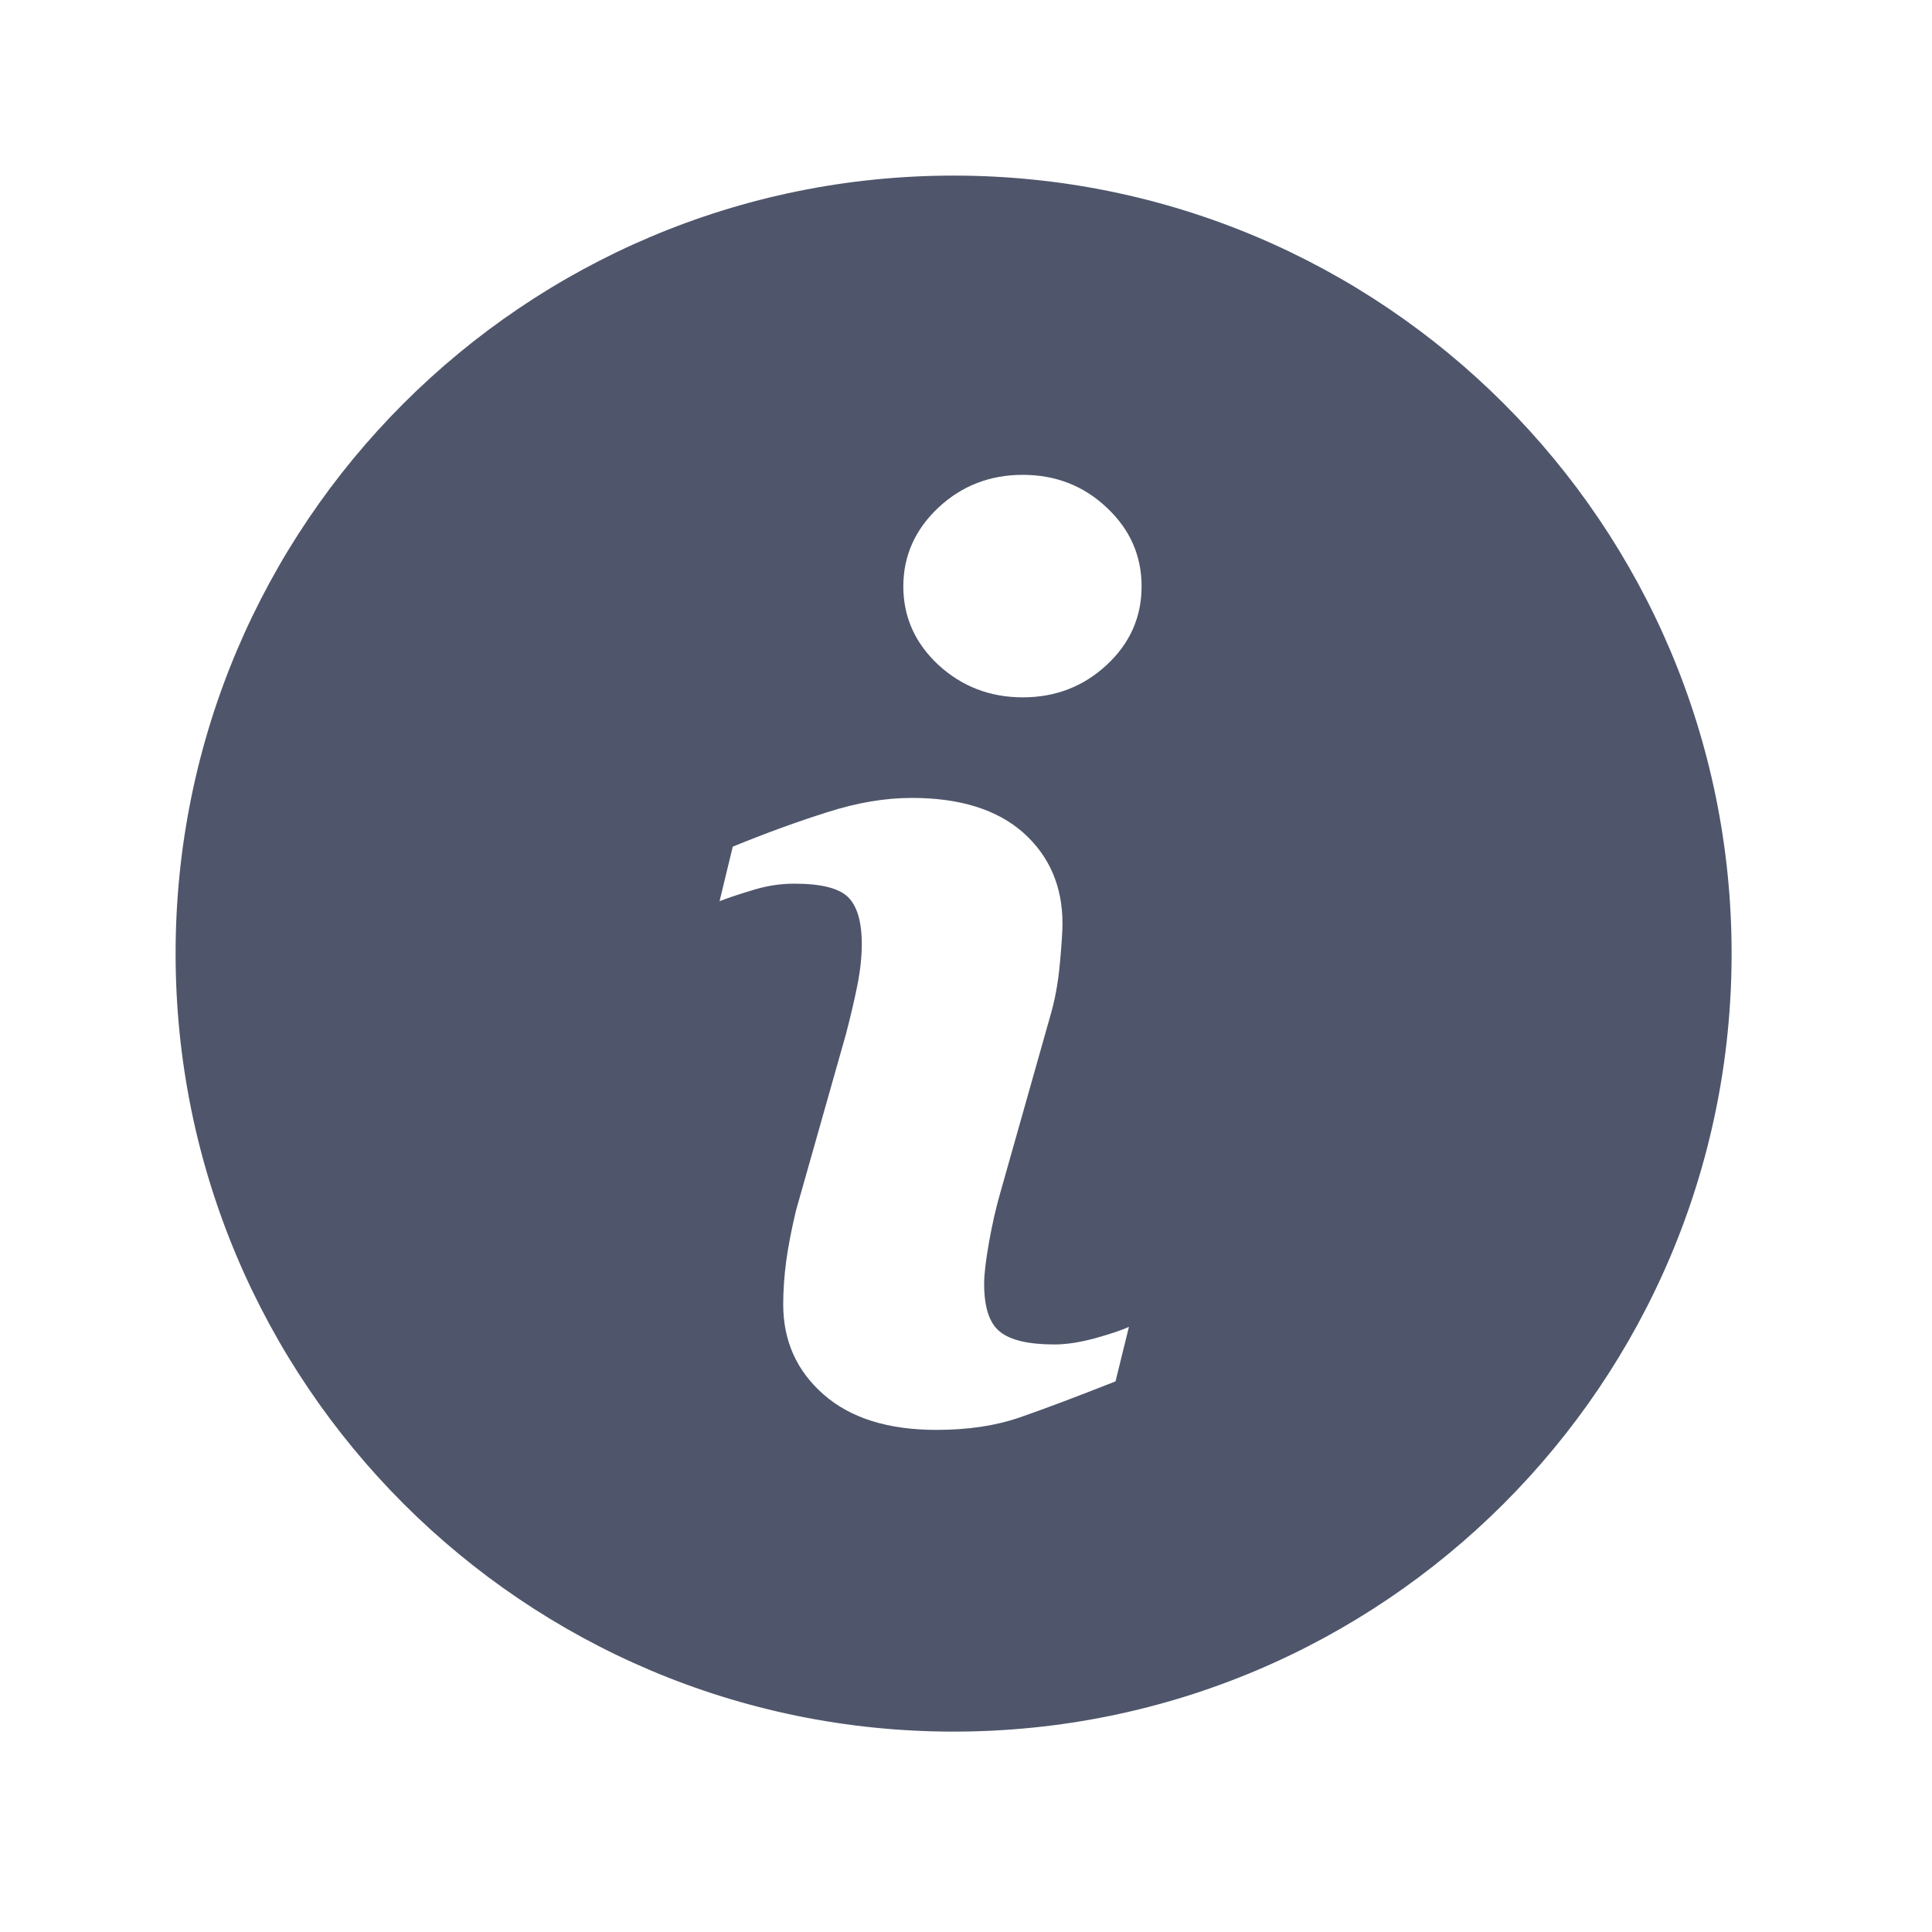 <?xml version="1.0" encoding="UTF-8"?>
<svg width="18px" height="18px" viewBox="0 0 18 18" version="1.1" xmlns="http://www.w3.org/2000/svg" xmlns:xlink="http://www.w3.org/1999/xlink">
    <!-- Generator: Sketch 59.1 (86144) - https://sketch.com -->
    <title>ic_info_22dp</title>
    <desc>Created with Sketch.</desc>
    <g id="Page-1" stroke="none" stroke-width="1" fill="none" fill-rule="evenodd">
        <g id="Menus--" transform="translate(-53, -252)" fill="#4F566B" fill-rule="nonzero">
            <g id="Group-3" transform="translate(53, 252)">
                <g id="information-button" transform="translate(1.636, 1.636)">
                    <path d="M7.248,0 C3.246,0 0,3.246 0,7.248 C0,11.251 3.246,14.497 7.248,14.497 C11.251,14.497 14.497,11.251 14.497,7.248 C14.497,3.246 11.251,0 7.248,0 Z M8.757,11.234 C8.384,11.381 8.087,11.493 7.864,11.57 C7.642,11.647 7.384,11.686 7.09,11.686 C6.638,11.686 6.287,11.576 6.036,11.355 C5.786,11.135 5.661,10.856 5.661,10.517 C5.661,10.385 5.671,10.25 5.689,10.112 C5.708,9.975 5.738,9.82 5.779,9.646 L6.246,7.997 C6.287,7.839 6.323,7.688 6.351,7.548 C6.379,7.407 6.393,7.278 6.393,7.16 C6.393,6.95 6.349,6.803 6.263,6.72 C6.175,6.637 6.01,6.597 5.764,6.597 C5.644,6.597 5.52,6.614 5.393,6.652 C5.267,6.69 5.158,6.725 5.068,6.76 L5.191,6.252 C5.497,6.127 5.79,6.02 6.069,5.932 C6.348,5.842 6.612,5.798 6.86,5.798 C7.309,5.798 7.655,5.907 7.899,6.123 C8.141,6.34 8.263,6.622 8.263,6.968 C8.263,7.04 8.255,7.166 8.238,7.346 C8.222,7.527 8.19,7.693 8.145,7.844 L7.68,9.489 C7.642,9.621 7.608,9.772 7.578,9.94 C7.548,10.109 7.533,10.238 7.533,10.324 C7.533,10.543 7.581,10.692 7.68,10.771 C7.777,10.85 7.947,10.89 8.187,10.89 C8.301,10.89 8.428,10.87 8.571,10.831 C8.714,10.791 8.817,10.756 8.882,10.726 L8.757,11.234 Z M8.675,4.559 C8.458,4.76 8.198,4.861 7.893,4.861 C7.588,4.861 7.326,4.76 7.107,4.559 C6.89,4.357 6.78,4.113 6.78,3.827 C6.78,3.541 6.891,3.296 7.107,3.093 C7.326,2.889 7.588,2.788 7.893,2.788 C8.198,2.788 8.459,2.889 8.675,3.093 C8.892,3.296 9,3.541 9,3.827 C9,4.113 8.892,4.357 8.675,4.559 Z" id="Shape"></path>
                </g>
            </g>
        </g>
    </g>
</svg>